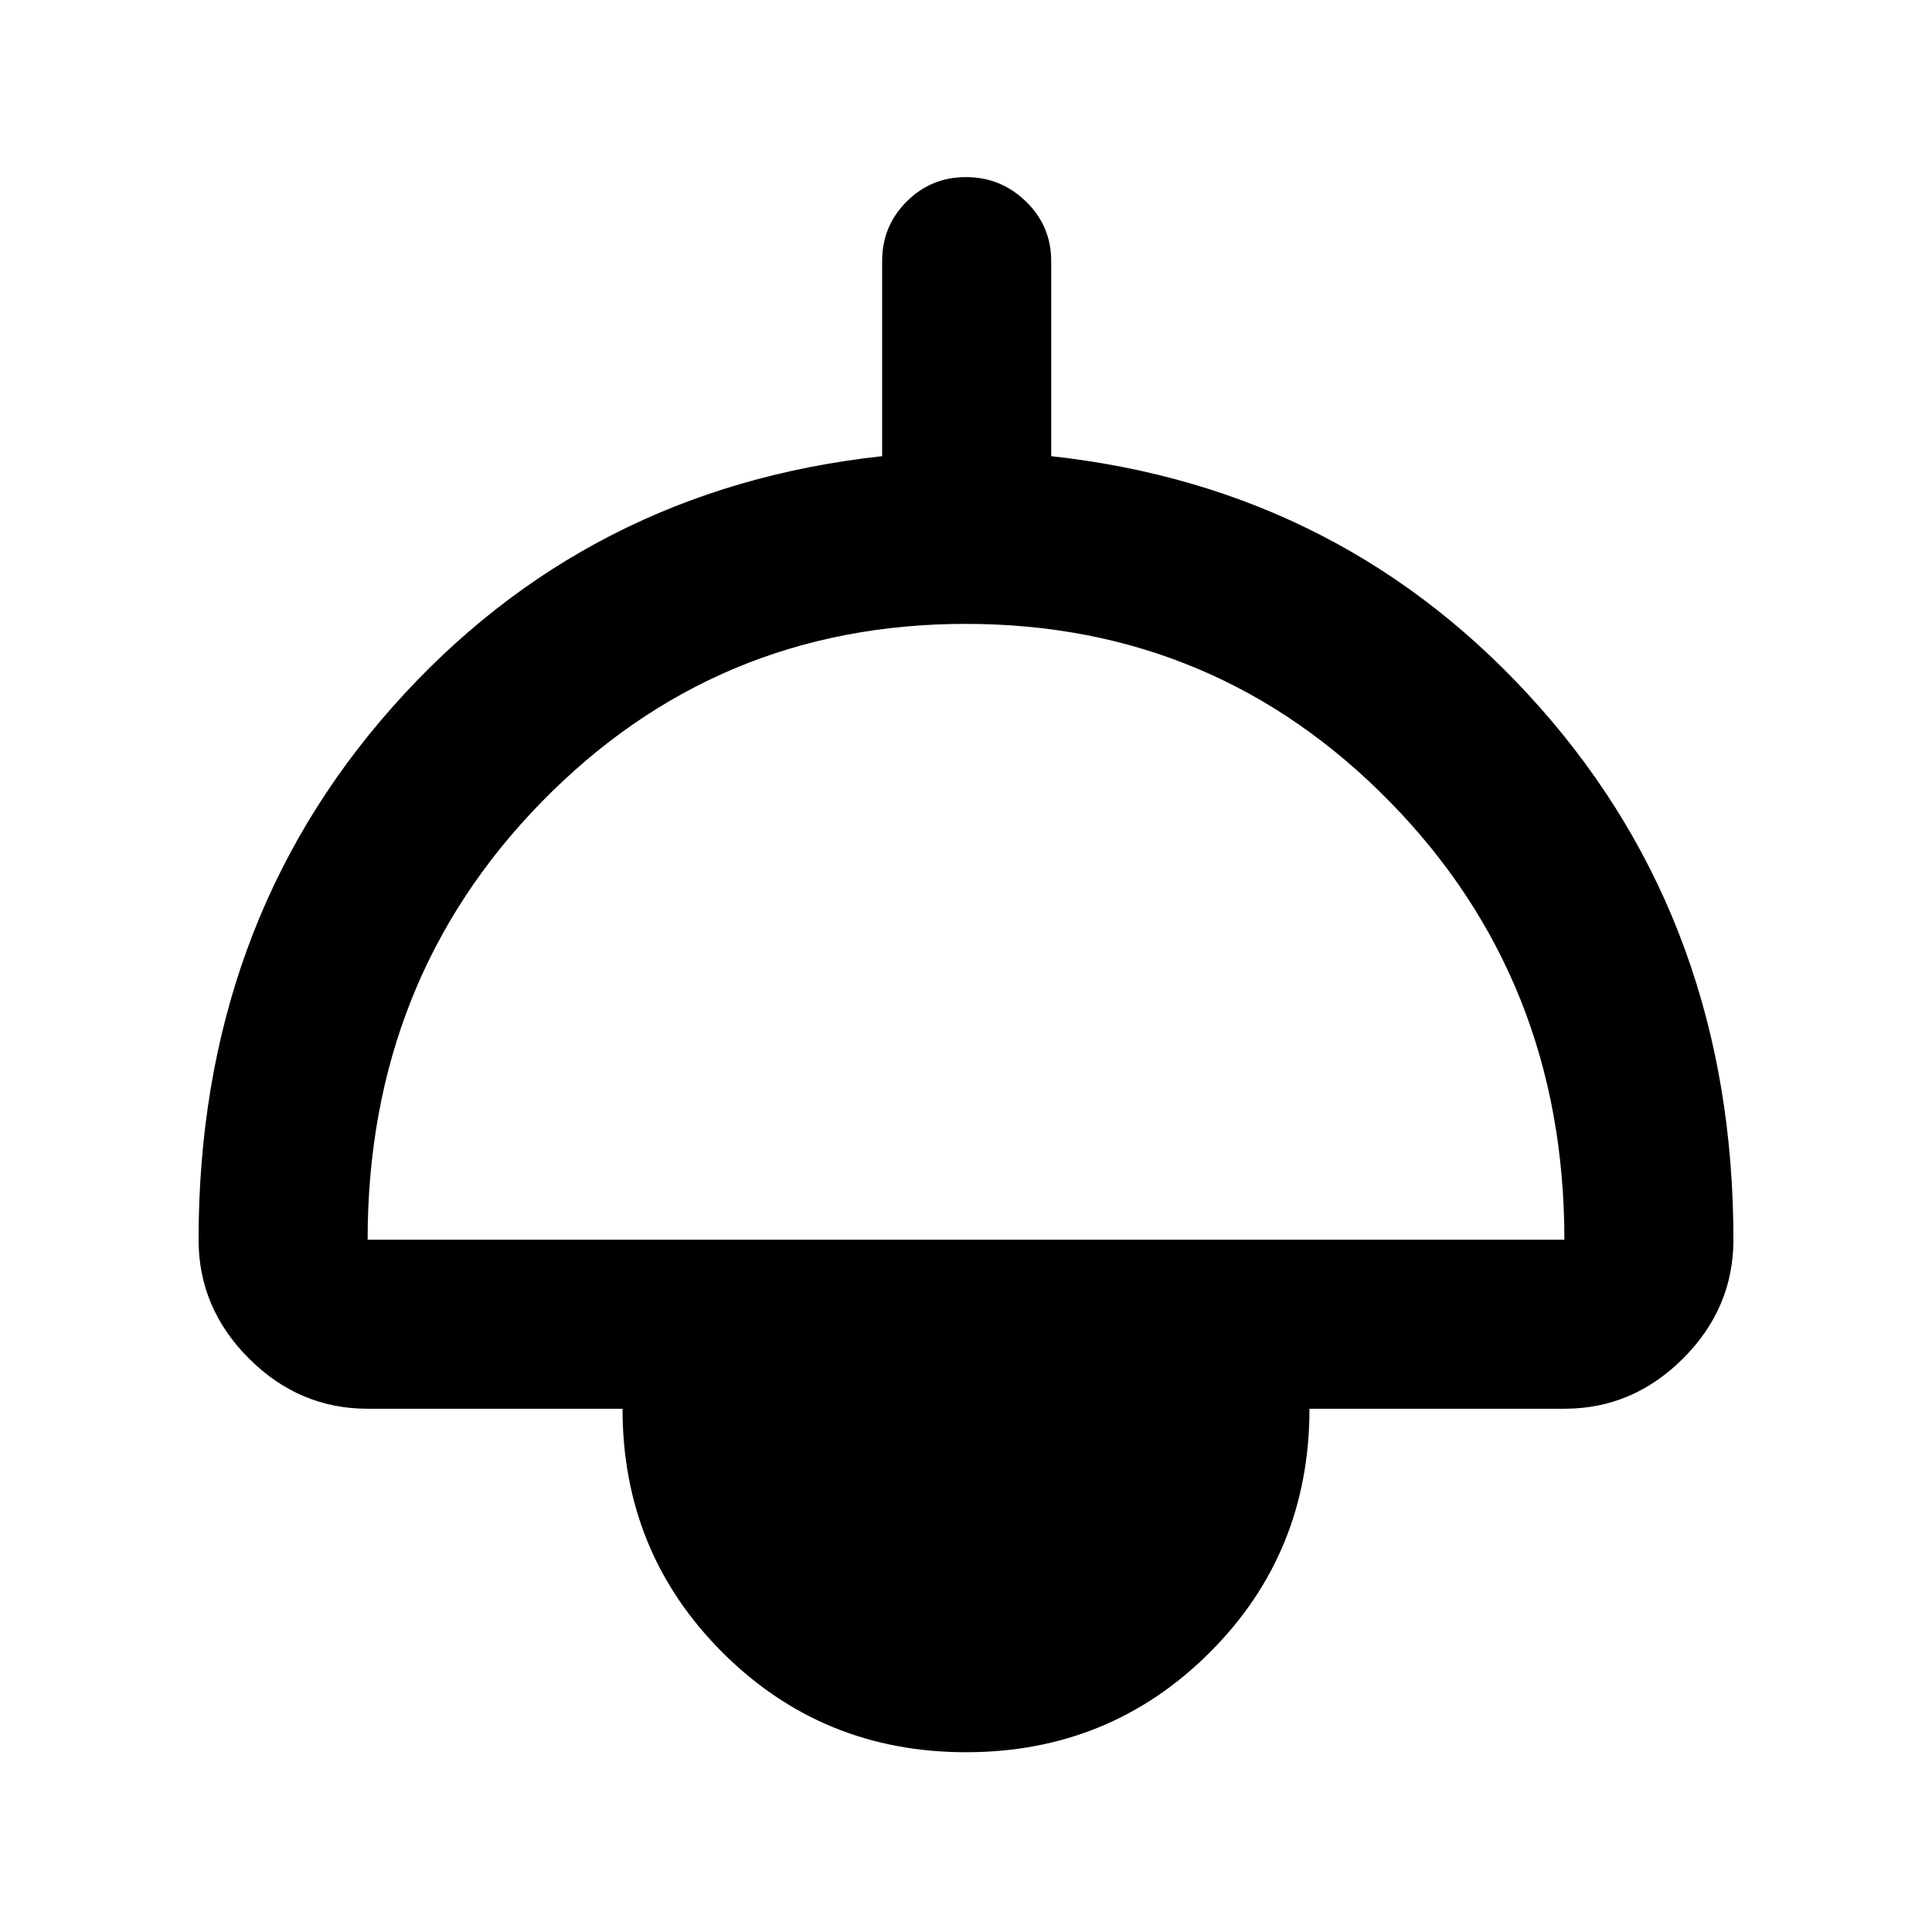 <svg xmlns="http://www.w3.org/2000/svg" height="40" viewBox="0 -960 960 960" width="40"><path d="M480-89.33q-71.42 0-121.05-49.62-49.62-49.63-49.62-121.05H182.67q-34 0-59-25t-25-59q0-156 96.33-264.67 96.33-108.66 243.33-124.66v-97q0-17.35 12.16-29.51Q462.64-872 479.99-872q17.34 0 29.84 12.16t12.5 29.51v97q146.34 16 242.67 124.66Q861.33-500 861.33-344q0 34-25 59t-59 25H650.67q0 71.67-49.62 121.17-49.63 49.5-121.05 49.5ZM182.67-344h594.66q0-129-86.61-217.5Q604.1-650 479.89-650q-124.22 0-210.72 88.44-86.5 88.45-86.5 217.56Z"/></svg>